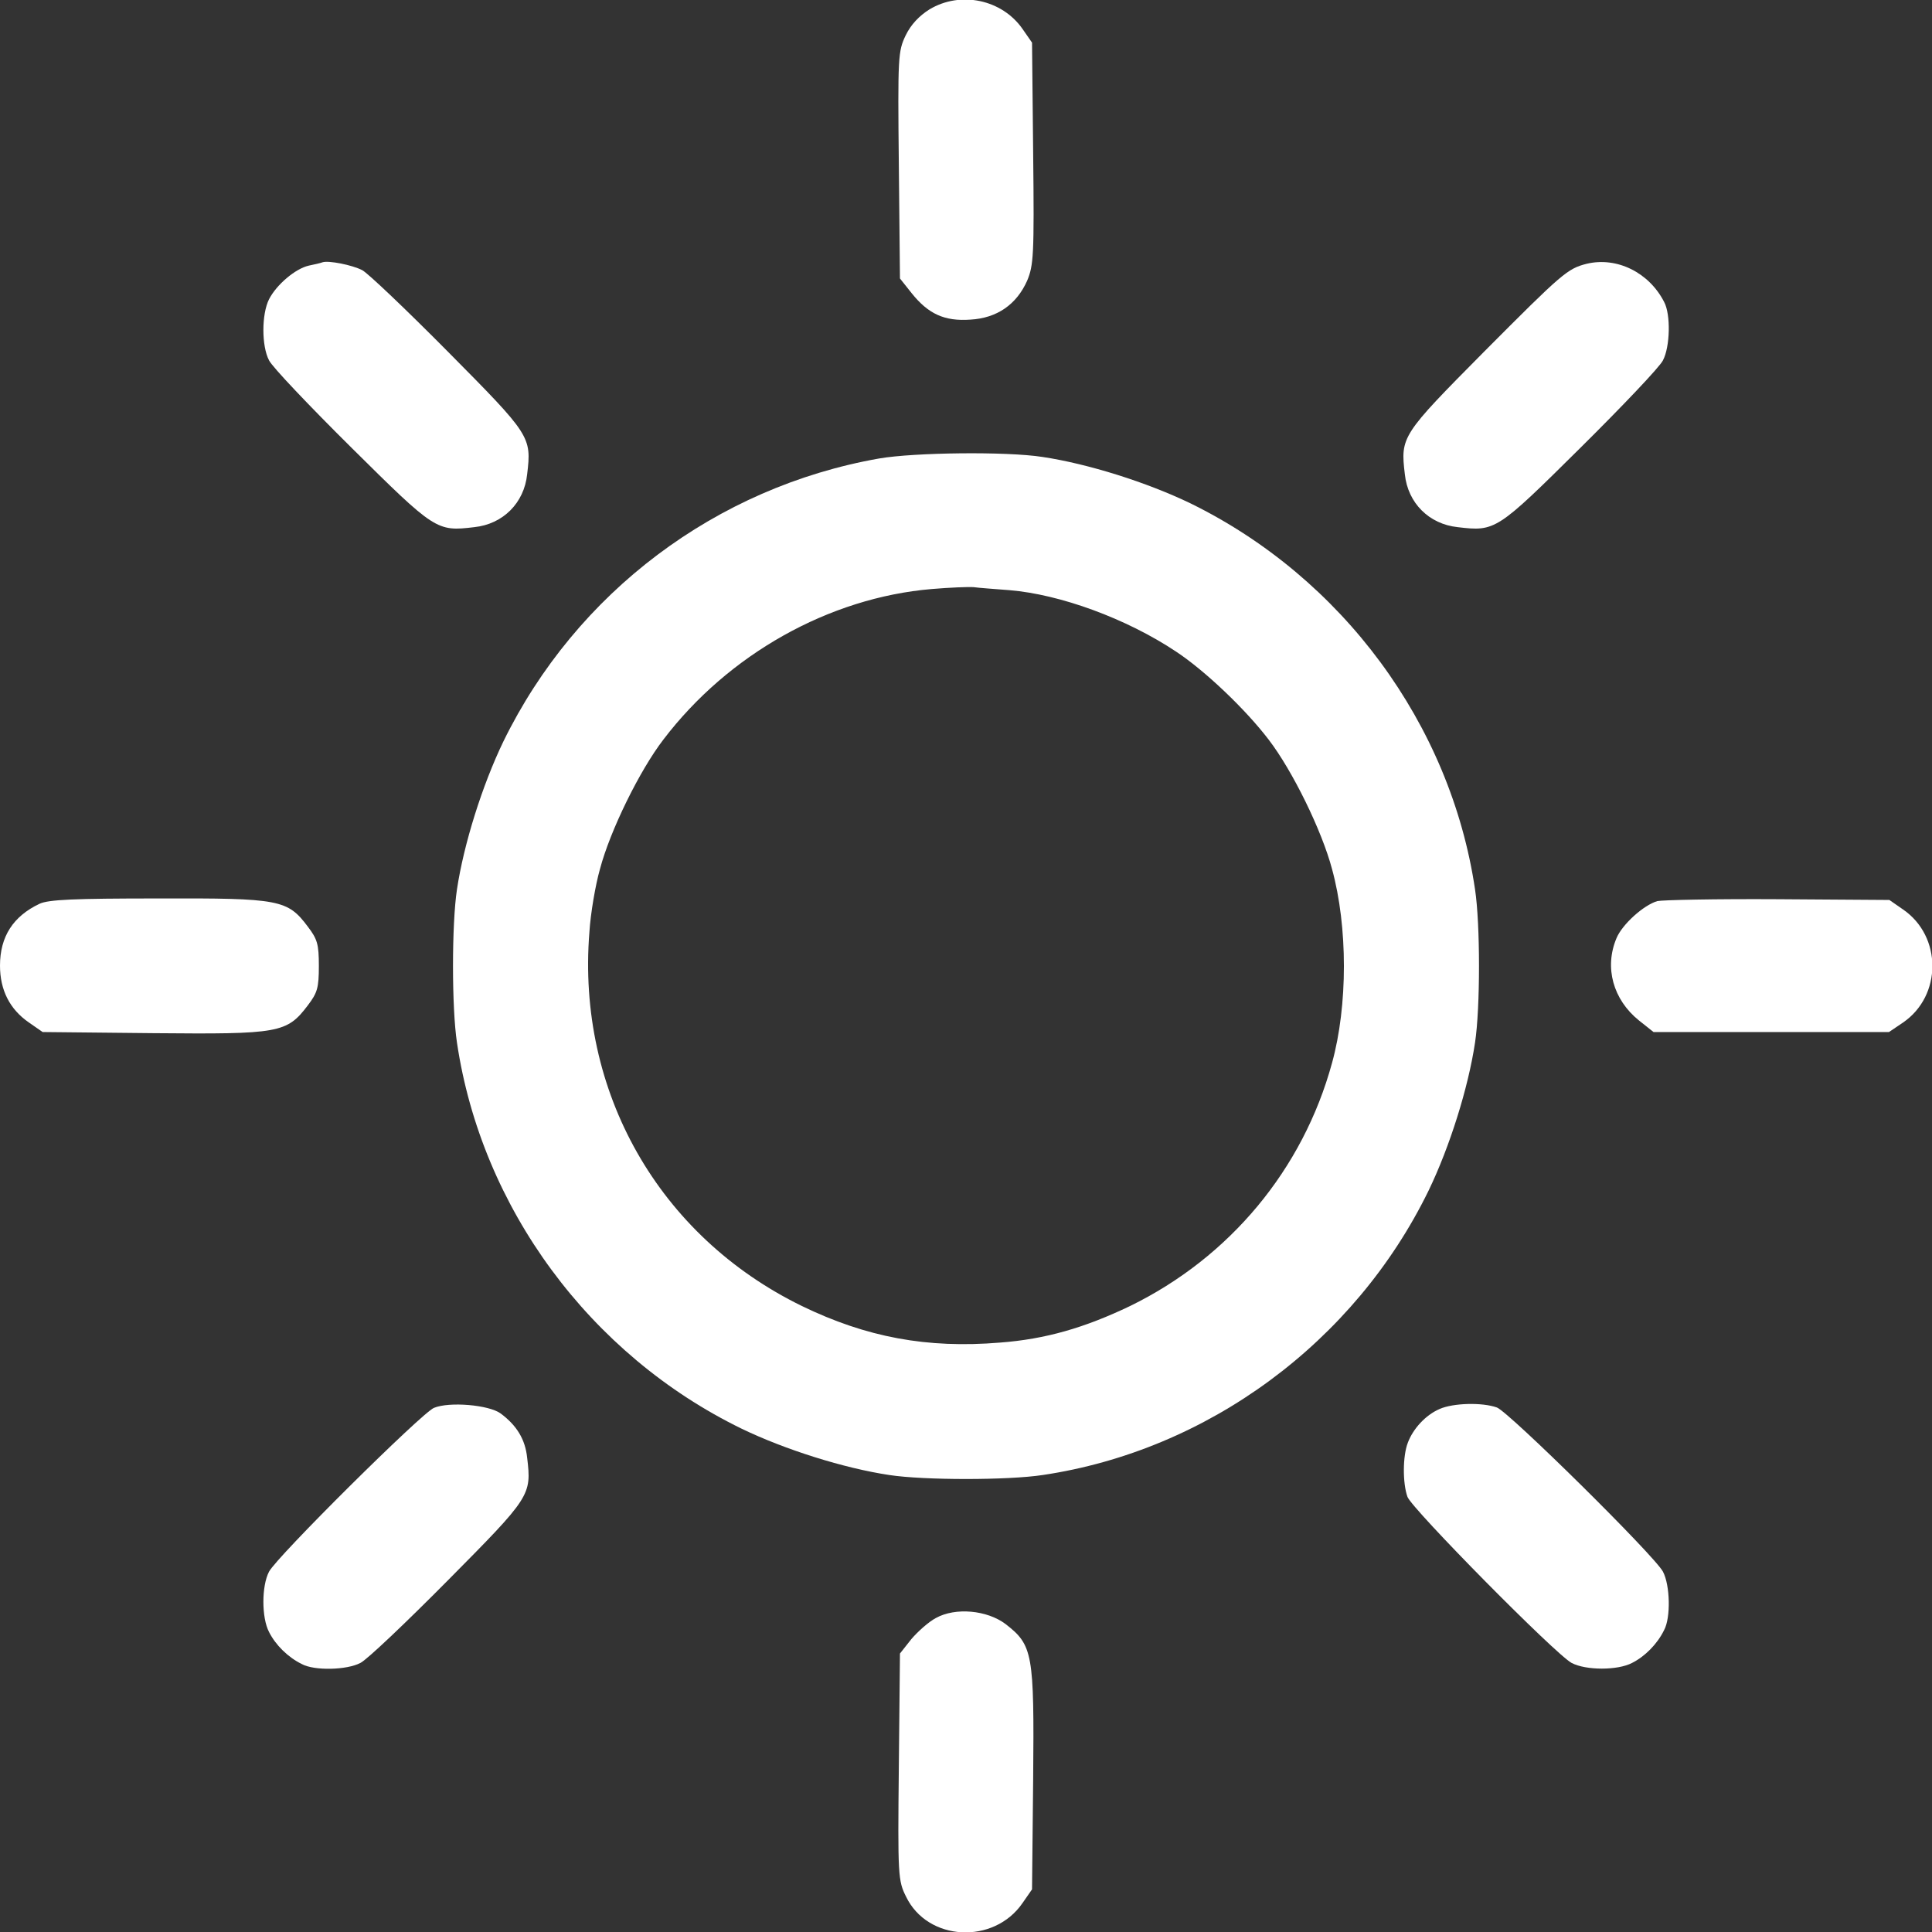 <?xml version="1.0" standalone="no"?>
<!DOCTYPE svg PUBLIC "-//W3C//DTD SVG 20010904//EN"
 "http://www.w3.org/TR/2001/REC-SVG-20010904/DTD/svg10.dtd">
<svg version="1.0" xmlns="http://www.w3.org/2000/svg"
 width="512pt" height="512pt" viewBox="0 0 512 512"
 preserveAspectRatio="xMidYMid meet">
<rect x="0" y="0" width="512" height="512" fill="#333333" stroke="none"/>
<g transform="translate(0,512) scale(0.1,-0.1)"
fill="#ffffff" stroke="none">
<path d="M2463 5095 c-27 -17 -49 -40 -63 -69 -20 -42 -21 -55 -18 -344 l3
-300 31 -39 c44 -55 87 -75 156 -70 70 4 122 40 150 103 17 41 19 66 16 337
l-3 294 -25 36 c-54 78 -164 102 -247 52z"/>
<path d="M855 4425 c-5 -2 -22 -6 -37 -9 -35 -8 -85 -50 -105 -89 -20 -40 -20
-124 0 -162 8 -17 107 -121 219 -232 221 -219 225 -222 325 -210 76 8 132 64
140 140 12 100 9 104 -210 325 -111 112 -213 209 -227 216 -27 14 -89 26 -105
21z"/>
<path d="M4205 4421 c-51 -13 -64 -24 -272 -233 -219 -221 -222 -225 -210
-325 8 -76 64 -132 140 -140 100 -12 104 -9 325 210 112 111 211 215 219 232
19 36 21 122 3 155 -40 78 -125 120 -205 101z"/>
<path d="M2330 3905 c-432 -76 -803 -355 -996 -750 -56 -116 -105 -272 -123
-392 -14 -92 -14 -314 0 -406 65 -438 352 -827 754 -1023 116 -56 272 -105
392 -123 92 -14 314 -14 406 0 438 65 827 352 1023 754 56 116 105 272 123
392 14 92 14 314 0 406 -65 438 -352 826 -754 1023 -116 56 -272 105 -392 123
-96 15 -340 12 -433 -4z m345 -349 c134 -11 310 -75 442 -163 77 -51 184 -153
245 -233 63 -82 141 -241 168 -343 42 -153 42 -362 0 -514 -77 -282 -271 -515
-535 -644 -121 -58 -225 -88 -345 -97 -193 -16 -354 14 -525 97 -379 185 -597
568 -563 991 3 49 16 125 28 167 27 102 105 261 168 343 172 226 439 376 711
399 47 4 97 6 111 5 14 -2 57 -5 95 -8z"/>
<path d="M105 2725 c-70 -33 -105 -87 -105 -164 0 -65 26 -116 77 -151 l36
-25 294 -3 c333 -3 353 0 409 74 25 33 29 46 29 104 0 58 -4 71 -29 104 -54
72 -74 76 -396 75 -224 0 -291 -3 -315 -14z"/>
<path d="M4392 2732 c-37 -11 -93 -62 -108 -98 -33 -78 -9 -163 59 -218 l39
-31 312 0 312 0 37 25 c104 71 104 229 0 300 l-36 25 -296 2 c-163 1 -306 -2
-319 -5z"/>
<path d="M1150 1389 c-32 -13 -416 -394 -437 -434 -20 -38 -20 -122 0 -160 17
-34 50 -67 87 -85 33 -18 119 -16 155 3 17 8 121 107 232 219 219 221 222 225
210 325 -5 48 -27 85 -70 117 -31 23 -136 32 -177 15z"/>
<path d="M3815 1386 c-37 -16 -70 -52 -84 -89 -14 -36 -14 -108 -1 -144 13
-33 392 -417 435 -440 38 -20 122 -20 160 0 34 17 67 50 85 87 18 33 16 119
-3 155 -23 43 -407 422 -440 435 -39 14 -116 12 -152 -4z"/>
<path d="M2480 832 c-19 -10 -48 -36 -65 -56 l-30 -38 -3 -300 c-3 -289 -2
-302 19 -344 57 -119 233 -128 309 -17 l25 36 3 294 c3 332 -1 353 -73 409
-49 37 -133 45 -185 16z"/>
</g>
</svg>
